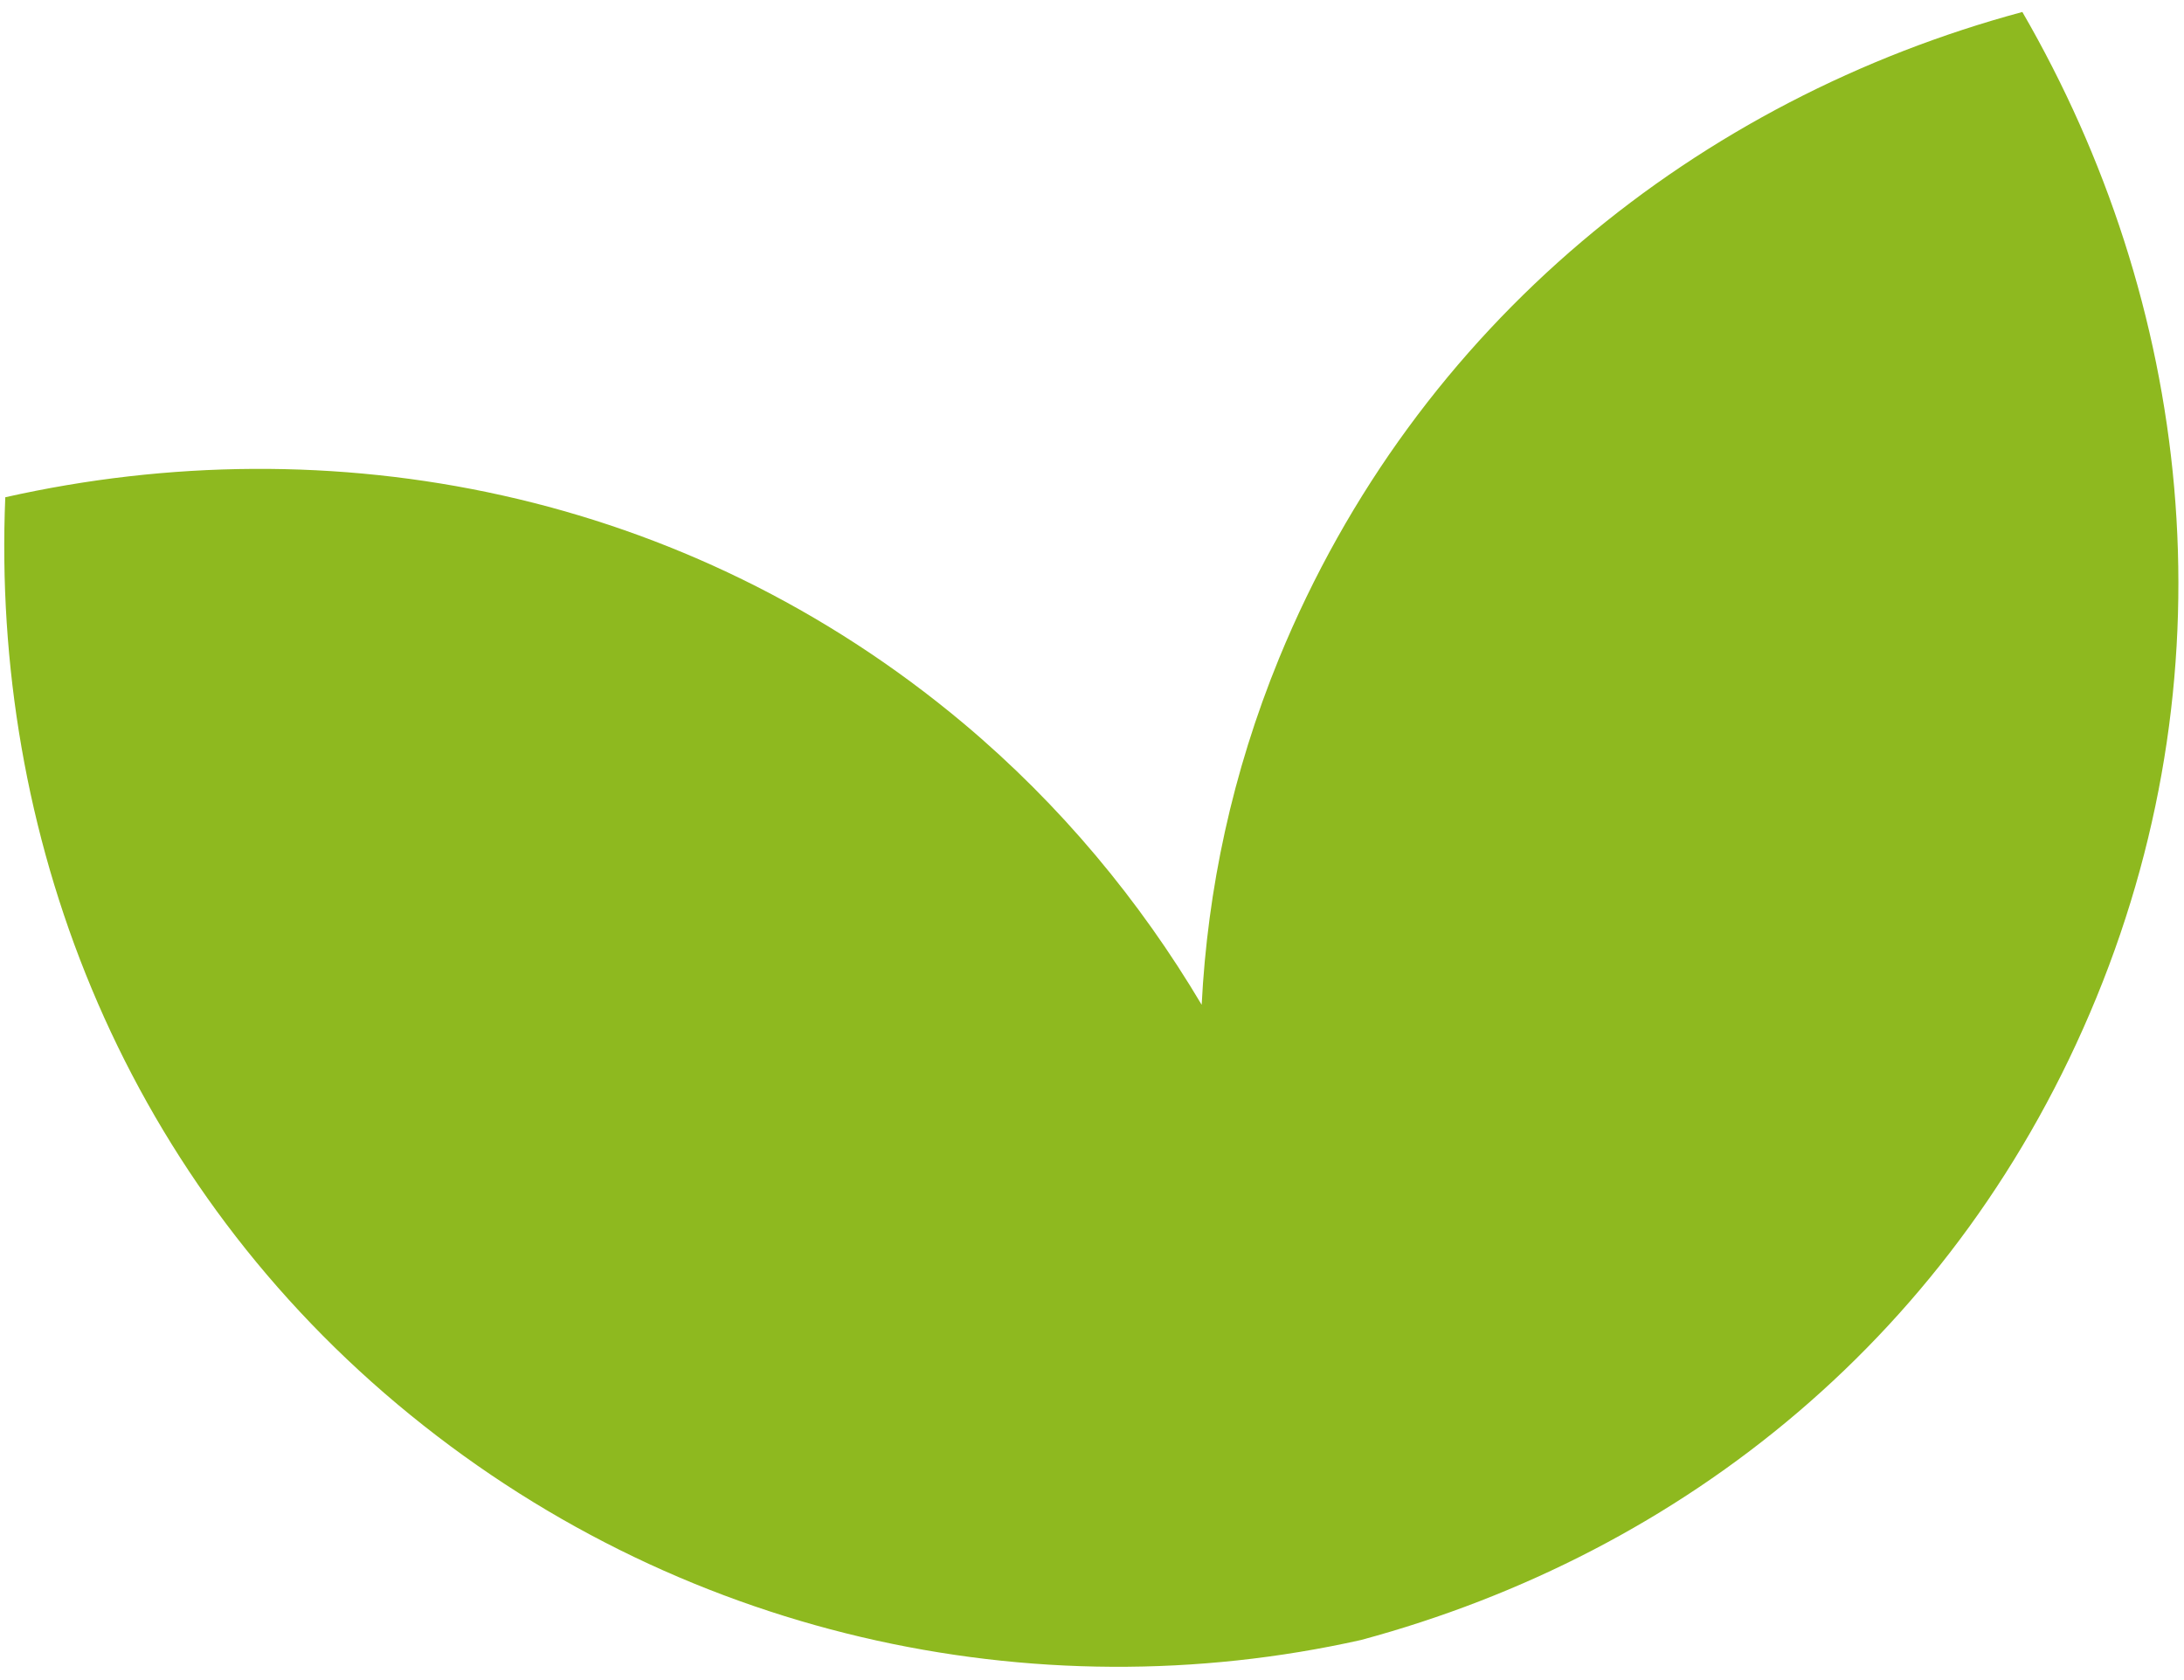 <svg width="156" height="120" viewBox="0 0 156 120" fill="none" xmlns="http://www.w3.org/2000/svg">
<path d="M144.454 0.856C121.404 7.066 101.204 23.042 91.355 47.039C88.01 55.215 86.251 63.54 85.834 71.768C81.424 64.346 75.778 57.511 68.839 51.681C48.963 35.014 23.659 30.283 0.377 35.517C-0.614 59.44 8.491 83.6 28.371 100.287C48.252 116.975 73.928 122.352 97.215 117.138C120.265 110.927 139.91 95.242 149.755 71.225C159.601 47.208 156.456 21.571 144.454 0.856Z" fill="#8EB91F"/>
</svg>

